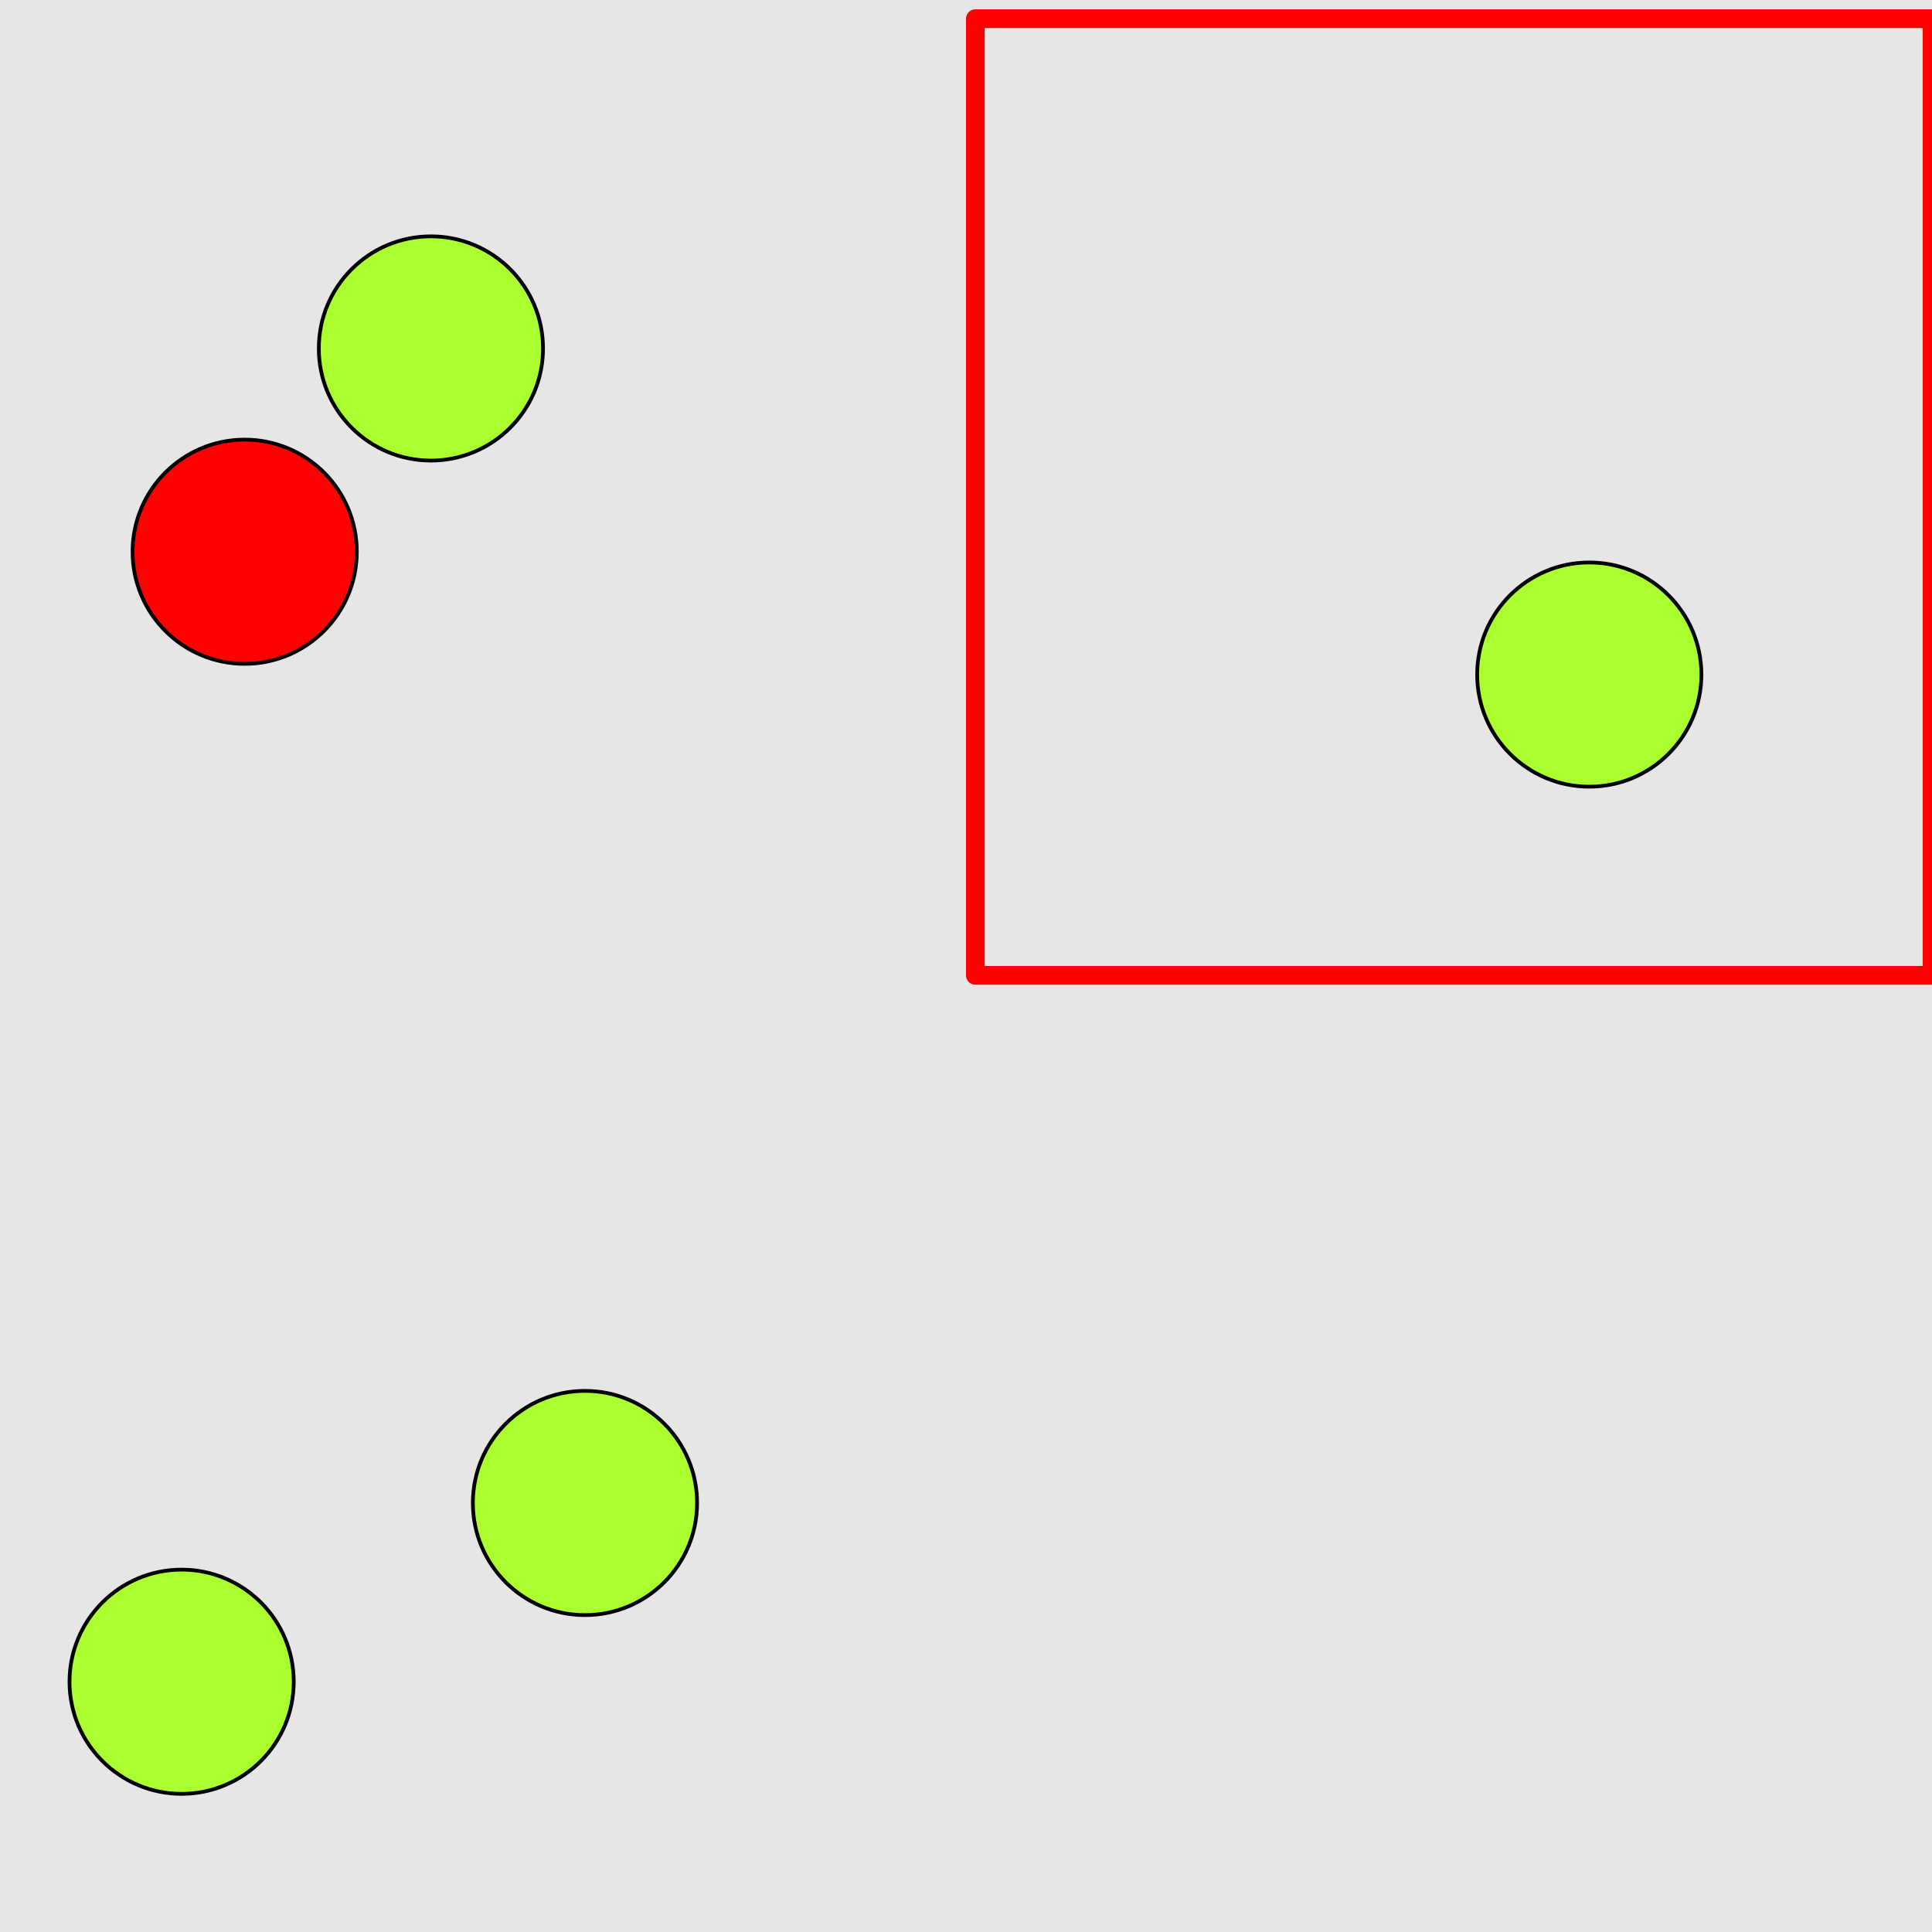 <?xml version="1.0" encoding="UTF-8"?>
<svg xmlns="http://www.w3.org/2000/svg" xmlns:xlink="http://www.w3.org/1999/xlink" width="517pt" height="517pt" viewBox="0 0 517 517" version="1.1">
<g id="surface2296">
<rect x="0" y="0" width="517" height="517" style="fill:rgb(90%,90%,90%);fill-opacity:1;stroke:none;"/>
<path style="fill:none;stroke-width:5;stroke-linecap:butt;stroke-linejoin:round;stroke:rgb(100%,0%,0%);stroke-opacity:1;stroke-miterlimit:10;" d="M 261 5 L 517 5 L 517 261 L 261 261 Z M 261 5 "/>
<path style="fill-rule:nonzero;fill:rgb(67%,100%,18%);fill-opacity:1;stroke-width:1;stroke-linecap:butt;stroke-linejoin:round;stroke:rgb(0%,0%,0%);stroke-opacity:1;stroke-miterlimit:10;" d="M 455.289 180.516 C 455.289 197.086 441.859 210.516 425.289 210.516 C 408.723 210.516 395.289 197.086 395.289 180.516 C 395.289 163.949 408.723 150.516 425.289 150.516 C 441.859 150.516 455.289 163.949 455.289 180.516 "/>
<path style="fill-rule:nonzero;fill:rgb(100%,0%,0%);fill-opacity:1;stroke-width:1;stroke-linecap:butt;stroke-linejoin:round;stroke:rgb(0%,0%,0%);stroke-opacity:1;stroke-miterlimit:10;" d="M 95.48 147.645 C 95.48 164.211 82.047 177.645 65.48 177.645 C 48.91 177.645 35.48 164.211 35.48 147.645 C 35.48 131.074 48.91 117.645 65.48 117.645 C 82.047 117.645 95.48 131.074 95.48 147.645 "/>
<path style="fill-rule:nonzero;fill:rgb(67%,100%,18%);fill-opacity:1;stroke-width:1;stroke-linecap:butt;stroke-linejoin:round;stroke:rgb(0%,0%,0%);stroke-opacity:1;stroke-miterlimit:10;" d="M 145.312 93.246 C 145.312 109.812 131.883 123.246 115.312 123.246 C 98.746 123.246 85.312 109.812 85.312 93.246 C 85.312 76.676 98.746 63.246 115.312 63.246 C 131.883 63.246 145.312 76.676 145.312 93.246 "/>
<path style="fill-rule:nonzero;fill:rgb(67%,100%,18%);fill-opacity:1;stroke-width:1;stroke-linecap:butt;stroke-linejoin:round;stroke:rgb(0%,0%,0%);stroke-opacity:1;stroke-miterlimit:10;" d="M 78.602 450.031 C 78.602 466.598 65.168 480.031 48.602 480.031 C 32.031 480.031 18.602 466.598 18.602 450.031 C 18.602 433.461 32.031 420.031 48.602 420.031 C 65.168 420.031 78.602 433.461 78.602 450.031 "/>
<path style="fill-rule:nonzero;fill:rgb(67%,100%,18%);fill-opacity:1;stroke-width:1;stroke-linecap:butt;stroke-linejoin:round;stroke:rgb(0%,0%,0%);stroke-opacity:1;stroke-miterlimit:10;" d="M 186.539 402.199 C 186.539 418.77 173.105 432.199 156.539 432.199 C 139.969 432.199 126.539 418.77 126.539 402.199 C 126.539 385.633 139.969 372.199 156.539 372.199 C 173.105 372.199 186.539 385.633 186.539 402.199 "/>
</g>
</svg>

